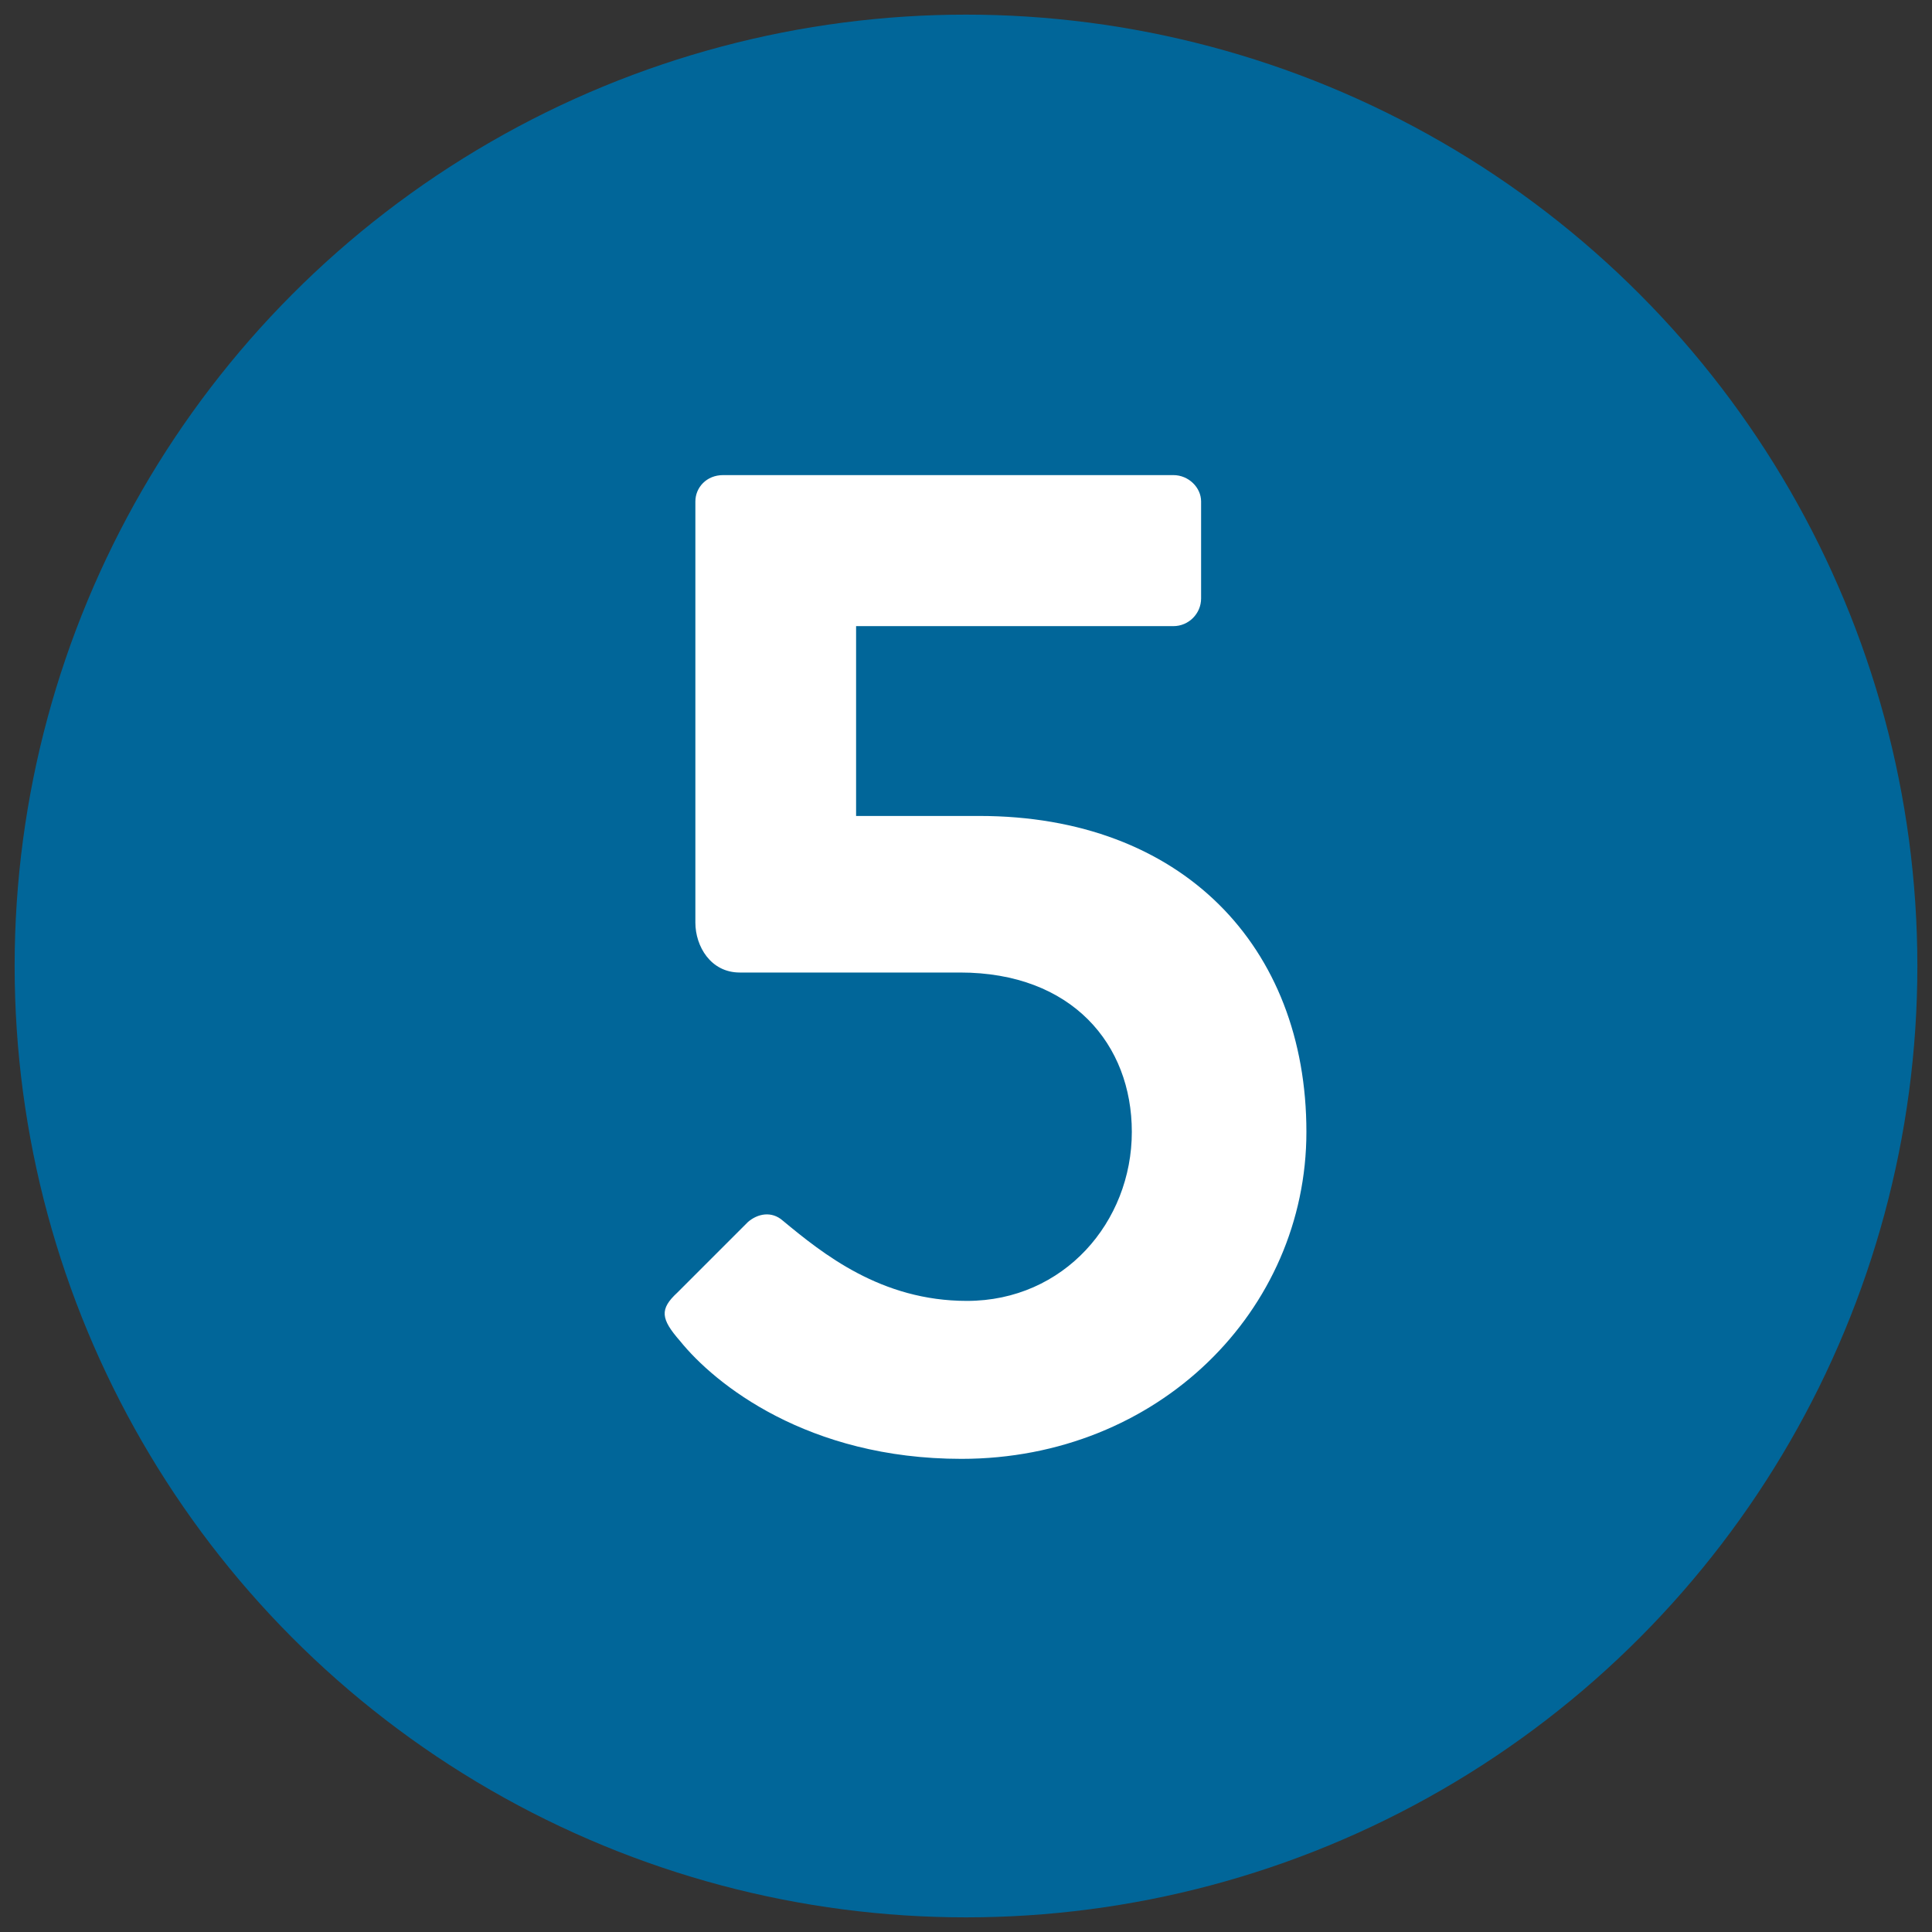<?xml version="1.0" encoding="utf-8"?>
<!-- Generator: Adobe Illustrator 16.0.0, SVG Export Plug-In . SVG Version: 6.00 Build 0)  -->
<!DOCTYPE svg PUBLIC "-//W3C//DTD SVG 1.1//EN" "http://www.w3.org/Graphics/SVG/1.1/DTD/svg11.dtd">
<svg version="1.1" id="Layer_1" xmlns="http://www.w3.org/2000/svg" xmlns:xlink="http://www.w3.org/1999/xlink" x="0px" y="0px"
	 width="198px" height="198px" viewBox="0 0 198 198" enable-background="new 0 0 198 198" xml:space="preserve">
<rect x="0" y="0" width="198" height="198" fill="#333333" stroke="none"/>
<circle fill="#016699" cx="99" cy="99" r="97.5"/>
<g>
	<path fill="#FFFFFF" d="M69.419,132.47l7.242-7.242c0.993-0.852,2.413-1.135,3.549-0.142c4.119,3.408,10.082,8.236,18.887,8.236
		c9.939,0,16.897-8.095,16.897-17.324c0-8.946-6.106-16.33-17.608-16.33H75.809c-2.981,0-4.544-2.698-4.544-5.112V51.389
		c0-1.42,1.136-2.698,2.84-2.698h46.149c1.563,0,2.84,1.278,2.84,2.698v9.94c0,1.562-1.277,2.84-2.84,2.84H87.736v19.454h12.638
		c20.731,0,33.512,13.348,33.512,32.375c0,18.317-15.193,33.512-35.357,33.512c-15.762,0-25.275-7.668-28.826-12.069
		C67.715,135.168,67.573,134.174,69.419,132.47z"/>
</g>
</svg>
